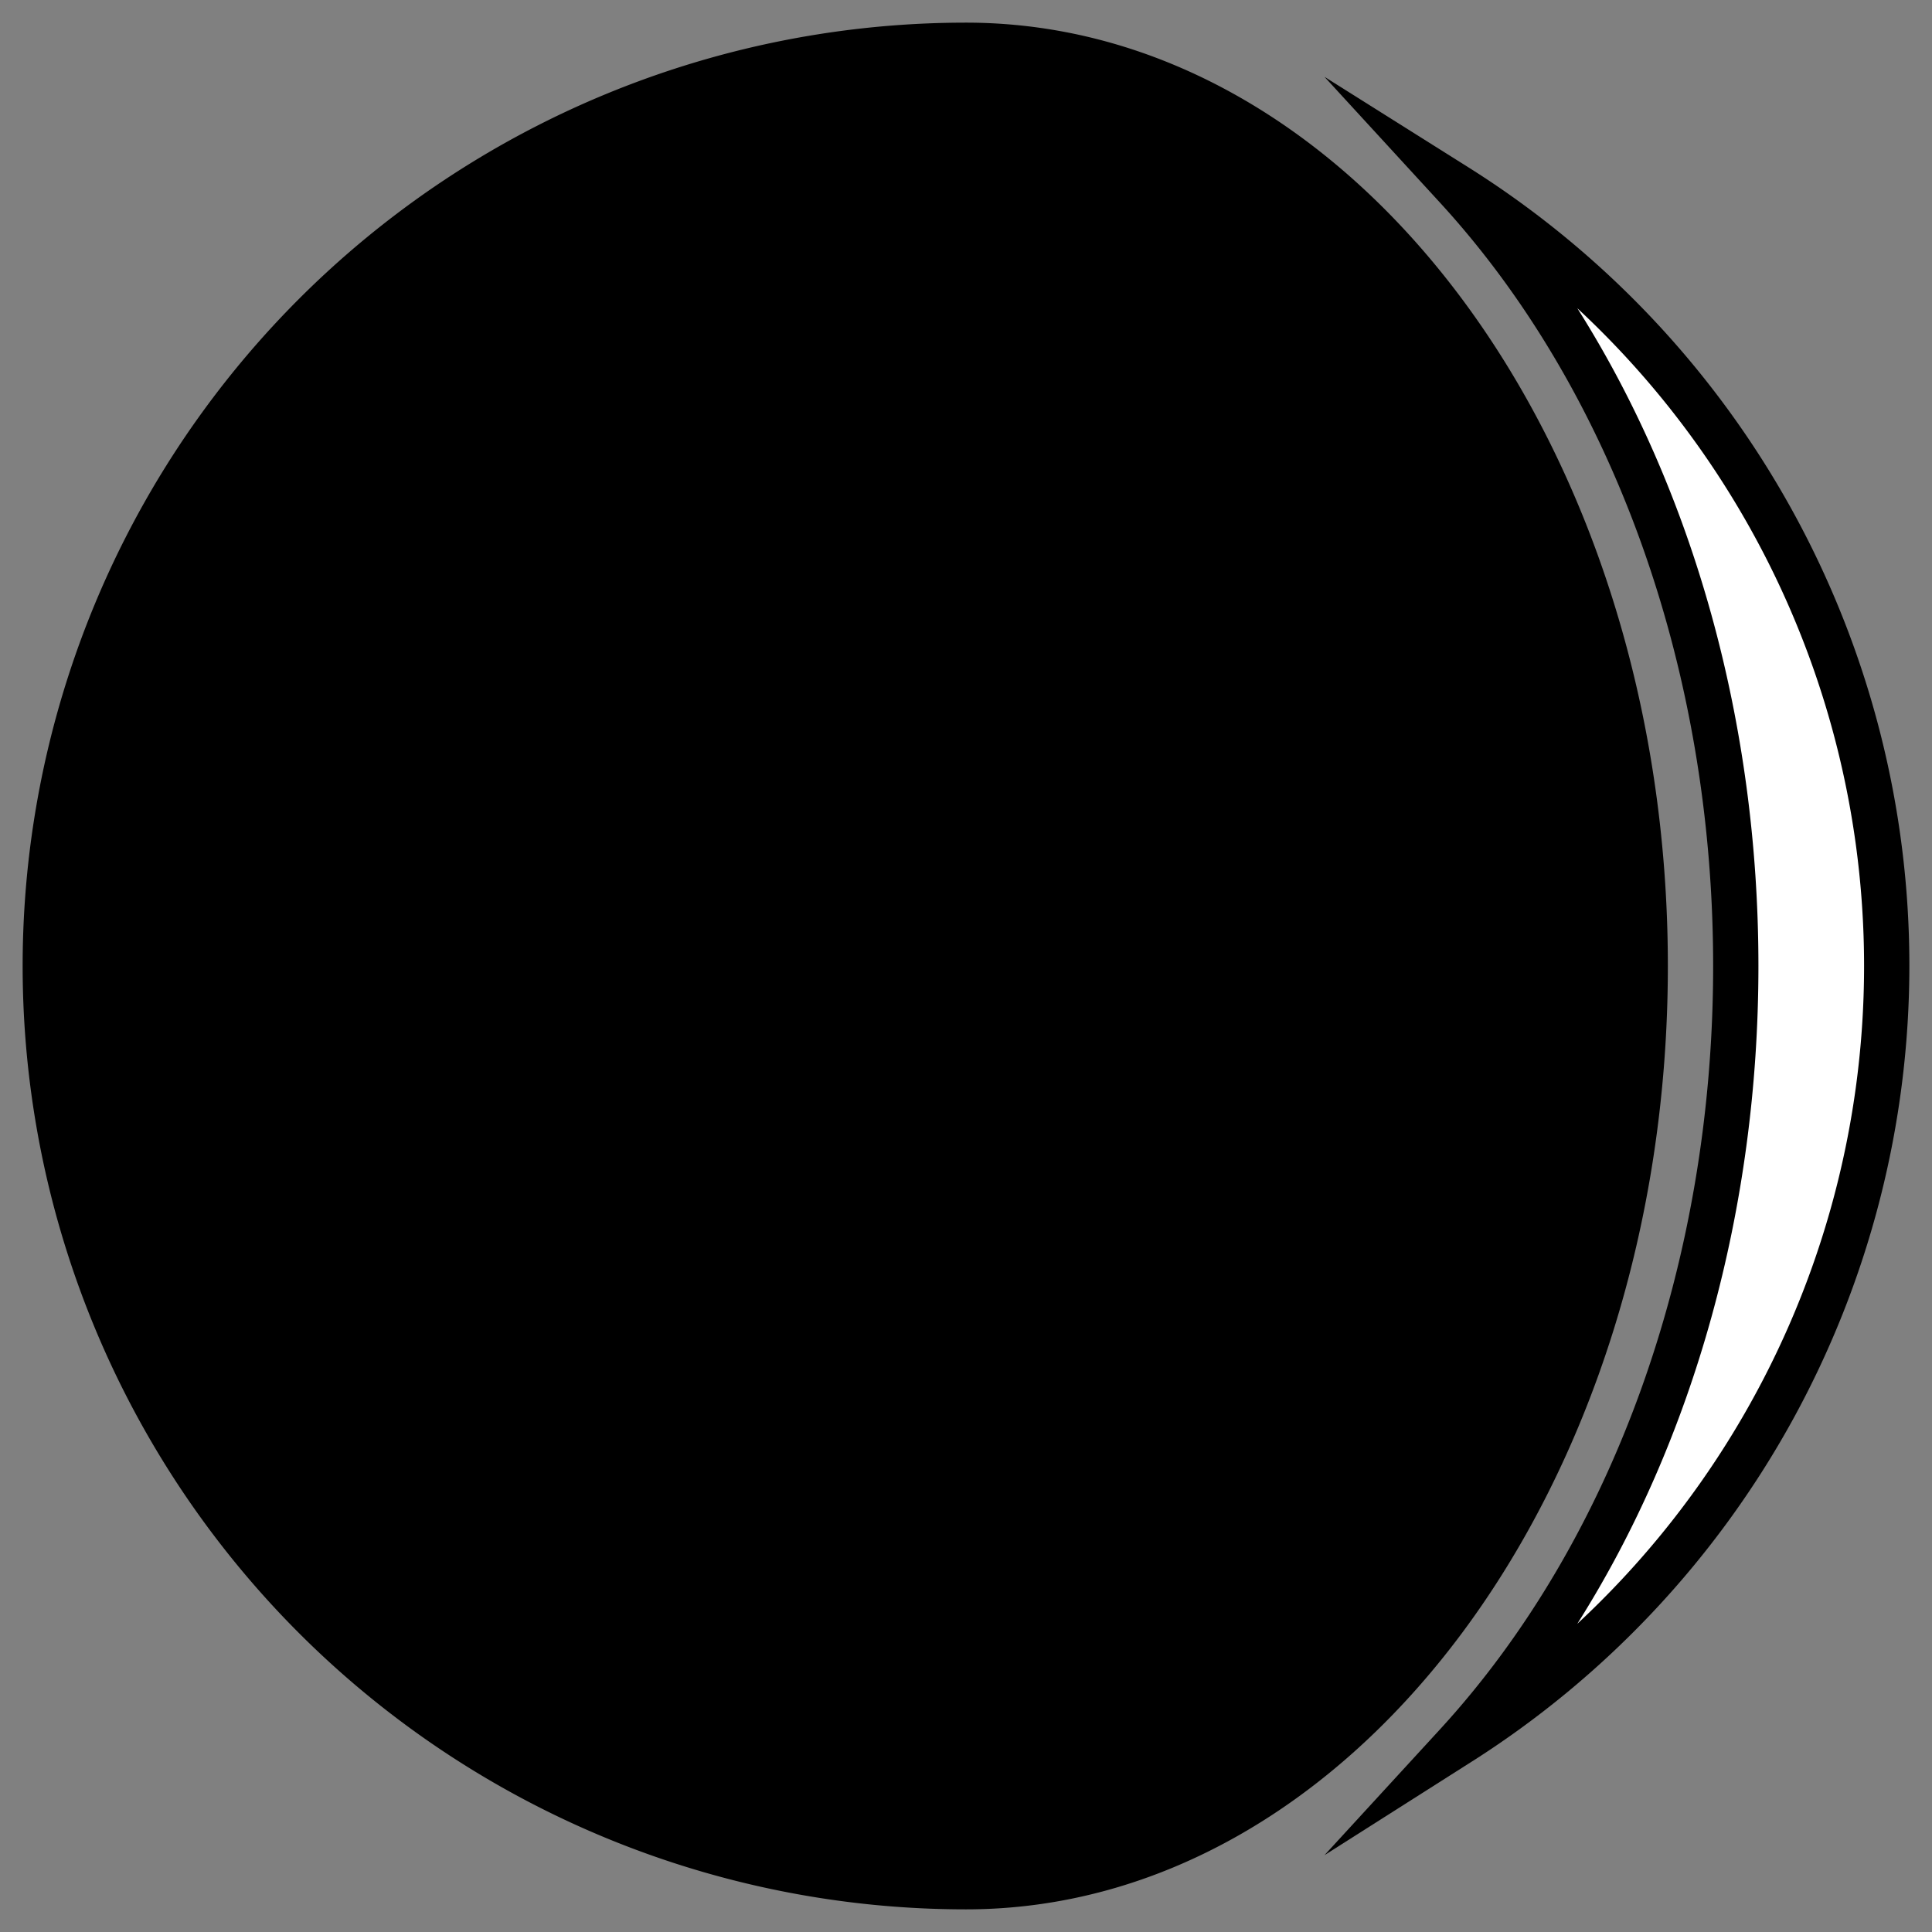 <svg id="Layer_3" data-name="Layer 3" xmlns="http://www.w3.org/2000/svg" viewBox="0 0 128 128"><rect x="0" y="0" width="128" height="128" fill="#808080" stroke="none"/><defs><style>.cls-1{fill:#fff;}</style></defs><path class="cls-1" d="M96.49,115.61C107.79,103.31,115,84.74,115,64s-7.21-39.31-18.51-51.61a61,61,0,0,1,0,103.22Z"/><path d="M87.75,122.91l7.63-8.31c11.52-12.54,18.12-31,18.12-50.6s-6.6-38.06-18.12-50.6L87.75,5.09l9.54,6a62.47,62.47,0,0,1,0,105.76ZM104.5,20.42c7.71,12.18,12,27.51,12,43.58s-4.29,31.4-12,43.58a59.48,59.48,0,0,0,0-87.16Z"/><path d="M64,125A61,61,0,0,1,64,3c24.81,0,45,27.36,45,61S88.81,125,64,125Z"/><path d="M64,126.5a62.5,62.5,0,0,1,0-125c25.64,0,46.5,28,46.5,62.5S89.64,126.5,64,126.5Zm0-122a59.5,59.5,0,0,0,0,119c24,0,43.5-26.69,43.5-59.5S88,4.5,64,4.5Z"/></svg>